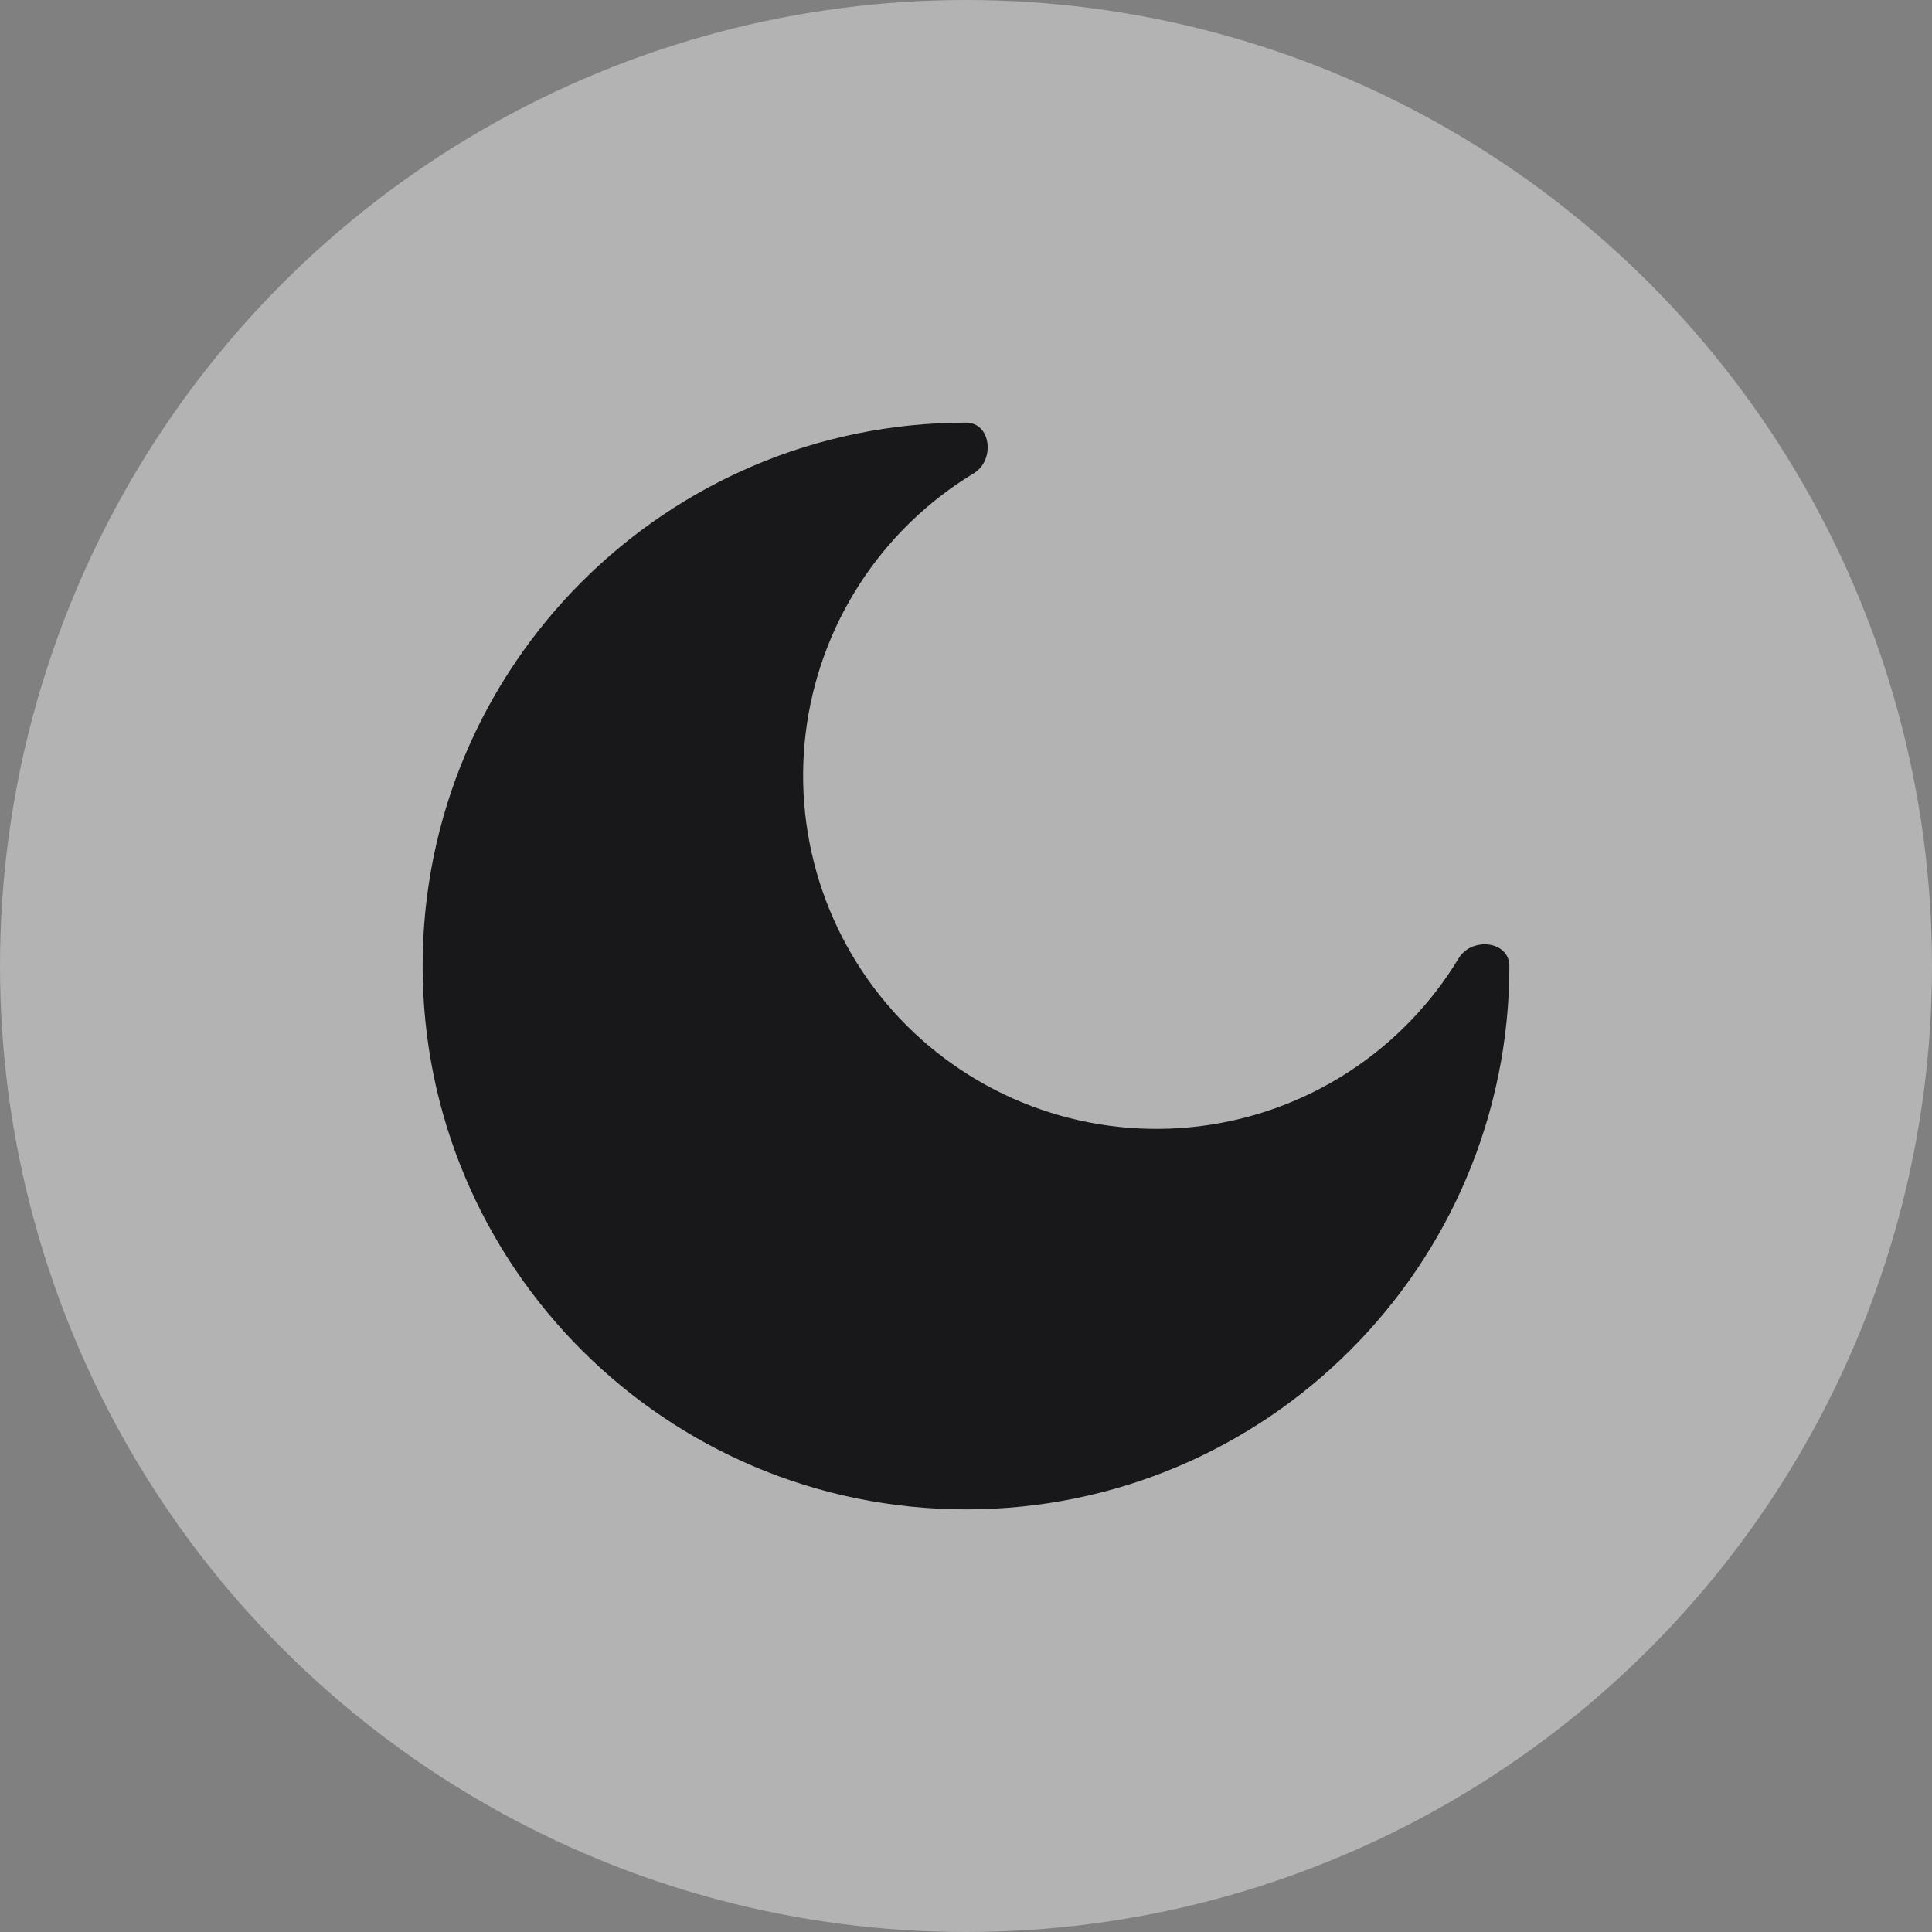 <svg width="64" height="64" viewBox="0 0 64 64" fill="none" xmlns="http://www.w3.org/2000/svg">
<rect x="0" y="0" width="64" height="64" fill="#808080" stroke="none"/>
<g clip-path="url(#clip0_23_17)">
<circle cx="32" cy="32" r="32" fill="white" fill-opacity="0.4"/>
<path d="M32 50C41.941 50 50 41.941 50 32C50 31.167 48.751 31.028 48.321 31.743C47.403 33.262 46.152 34.553 44.661 35.518C43.171 36.483 41.48 37.095 39.718 37.31C37.956 37.524 36.168 37.335 34.489 36.756C32.811 36.177 31.287 35.224 30.031 33.969C28.776 32.713 27.823 31.189 27.244 29.511C26.665 27.832 26.476 26.044 26.69 24.282C26.905 22.52 27.517 20.829 28.482 19.339C29.447 17.848 30.738 16.597 32.257 15.679C32.972 15.247 32.833 14 32 14C22.059 14 14 22.059 14 32C14 41.941 22.059 50 32 50Z" fill="#18181B"/>
</g>
<defs>
<clipPath id="clip0_23_17">
<rect width="64" height="64" fill="white"/>
</clipPath>
</defs>
</svg>

